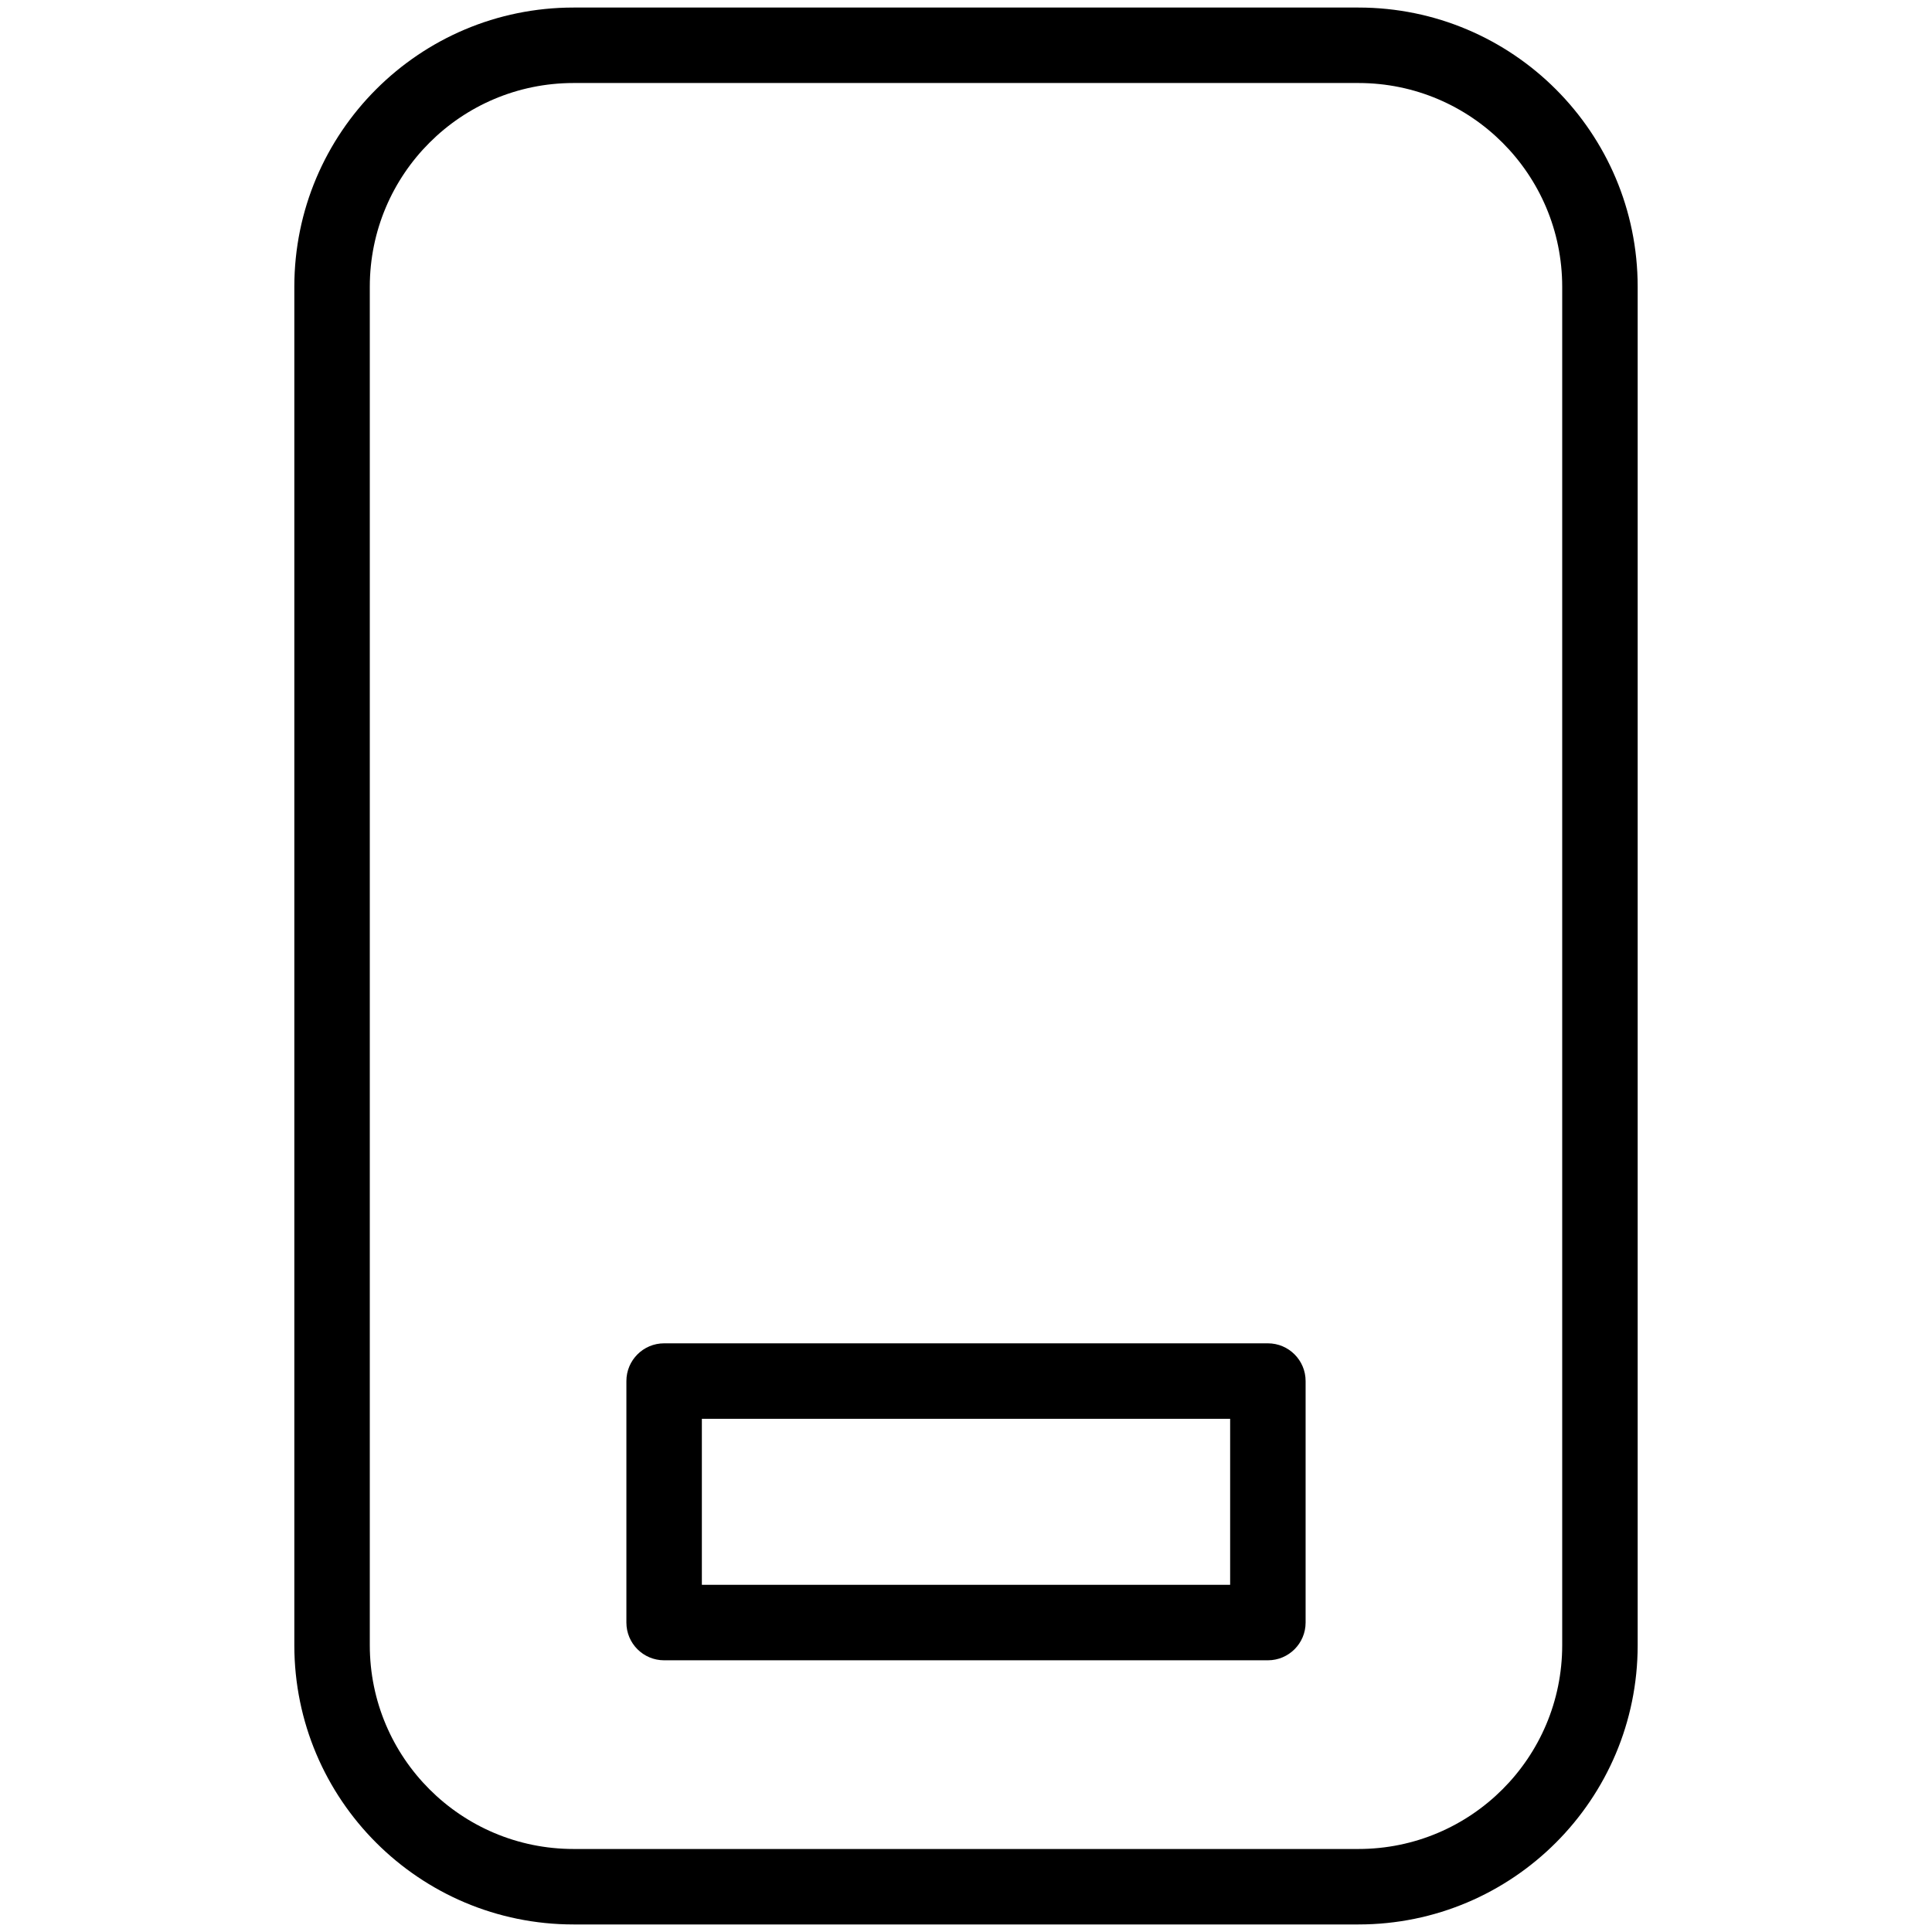 <svg width="512" height="512" viewBox="0 0 512 512" fill="none" xmlns="http://www.w3.org/2000/svg">
<path fill-rule="evenodd" clip-rule="evenodd" d="M78 76C78 35.131 111.131 2 152 2H360C400.869 2 434 35.131 434 76V436C434 476.869 400.869 510 360 510H152C111.131 510 78 476.869 78 436V76ZM152 22C122.177 22 98 46.177 98 76V436C98 465.823 122.177 490 152 490H360C389.823 490 414 465.823 414 436V76C414 46.177 389.823 22 360 22H152Z" fill="#000000"/>
<path fill-rule="evenodd" clip-rule="evenodd" d="M166 365.995C166 360.472 170.477 355.995 176 355.995H336C341.523 355.995 346 360.472 346 365.995V429.995C346 435.518 341.523 439.995 336 439.995H176C170.477 439.995 166 435.518 166 429.995V365.995ZM186 375.995V419.995H326V375.995H186Z" fill="#000000"/>
</svg>
